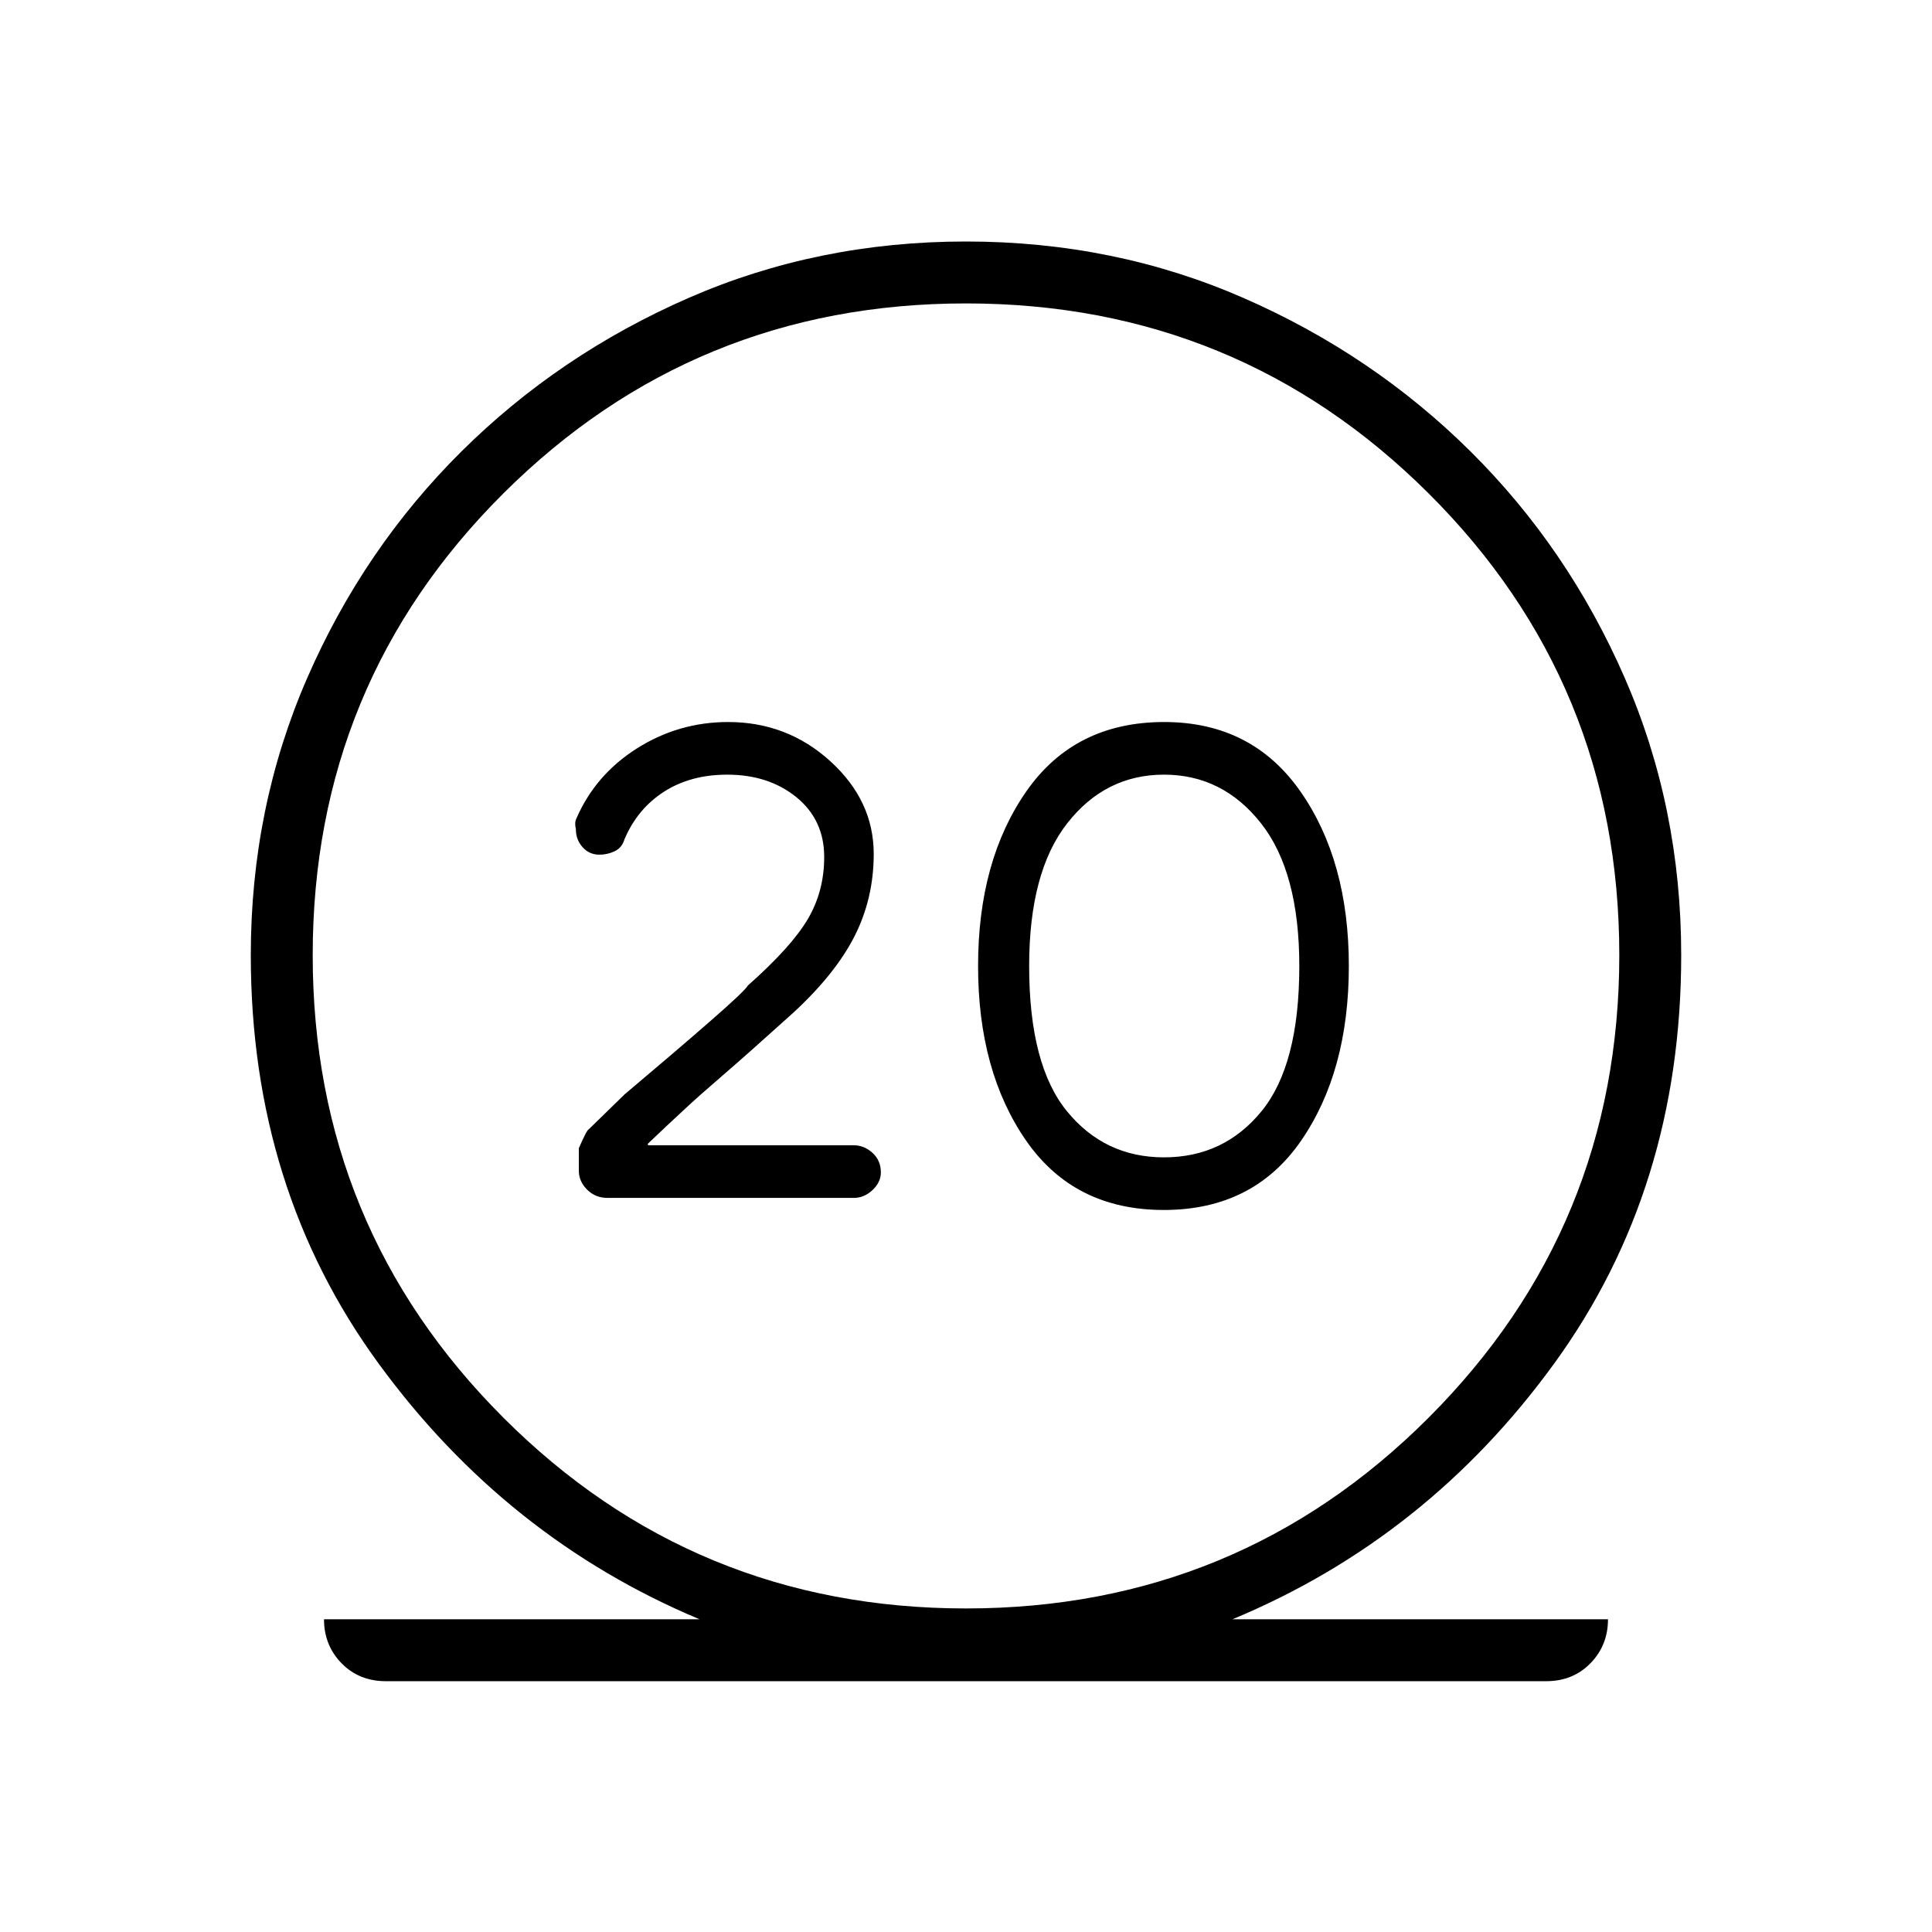 <svg xmlns="http://www.w3.org/2000/svg" width="48" height="48" viewBox="0 -960 960 960"><path d="M191.77-124.62q-13.35 0-22.06-8.92-8.71-8.92-8.71-21.84h186.62q-96.16-40.31-159.58-127.2-63.42-86.88-63.42-202.8 0-73.45 28.07-137.81 28.08-64.35 76.62-112.5 48.54-48.16 112.75-76.23Q406.27-840 480-840t137.94 28.08q64.21 28.07 112.75 76.23 48.54 48.15 76.62 112.5 28.07 64.36 28.07 137.81 0 115.92-63.03 202.8-63.04 86.89-159.97 127.2H799q0 12.92-8.71 21.84t-22.06 8.92H191.77ZM480-160.77q135.08 0 229.85-94.77 94.77-94.77 94.77-229.84 0-135.08-94.77-229.47-94.77-94.38-229.85-94.38-135.08 0-229.85 94.38-94.77 94.39-94.77 229.47 0 135.07 94.77 229.84 94.77 94.77 229.85 94.77Zm98.29-198q44.48 0 68.21-34.42 23.73-34.43 23.73-86.81t-24.11-86.81q-24.11-34.42-67.64-34.42-44.48 0-68.48 34.42-24 34.43-24 86.81t23.9 86.81q23.9 34.42 68.39 34.42Zm.09-26.15q-29.53 0-48.26-22.96-18.74-22.97-18.74-72.12 0-46.77 18.93-70.92 18.92-24.16 48.07-24.16 29.16 0 48.2 24.16 19.04 24.15 19.04 70.92 0 49.15-18.74 72.12-18.73 22.96-48.5 22.96ZM480-485.38Zm-55.77 120.61q5.15 0 9.31-3.88 4.15-3.89 4.15-8.81 0-5.92-4.15-9.69-4.16-3.77-9.31-3.77H322.08l-.23-.7q6-5.76 9.42-8.92 3.42-3.15 9.54-8.88 6.11-5.73 18.2-16.13 12.09-10.41 34.91-30.99 21.08-19.38 30.66-38.19 9.57-18.81 9.57-40.96 0-26.39-21.46-45.96-21.46-19.58-50.87-19.58-24.59 0-45.28 13.08-20.69 13.07-30.16 34.92-1 2-.23 5.23 0 5.23 3.34 8.96 3.34 3.73 8.36 3.73 3.97 0 7.6-1.73 3.63-1.73 4.86-5.96 6.46-15.15 19.65-23.62 13.19-8.46 31.37-8.46 20.64 0 34.42 11.23 13.79 11.23 13.79 29.7 0 17.07-8.19 30.92-8.2 13.85-29.73 32.92-1.31 2.54-18.81 17.81t-42.43 36.27l-17.76 17.31q-1 .23-5 9.46v11.23q0 5.23 4.11 9.35 4.12 4.11 10.12 4.11h122.38Z"/></svg>